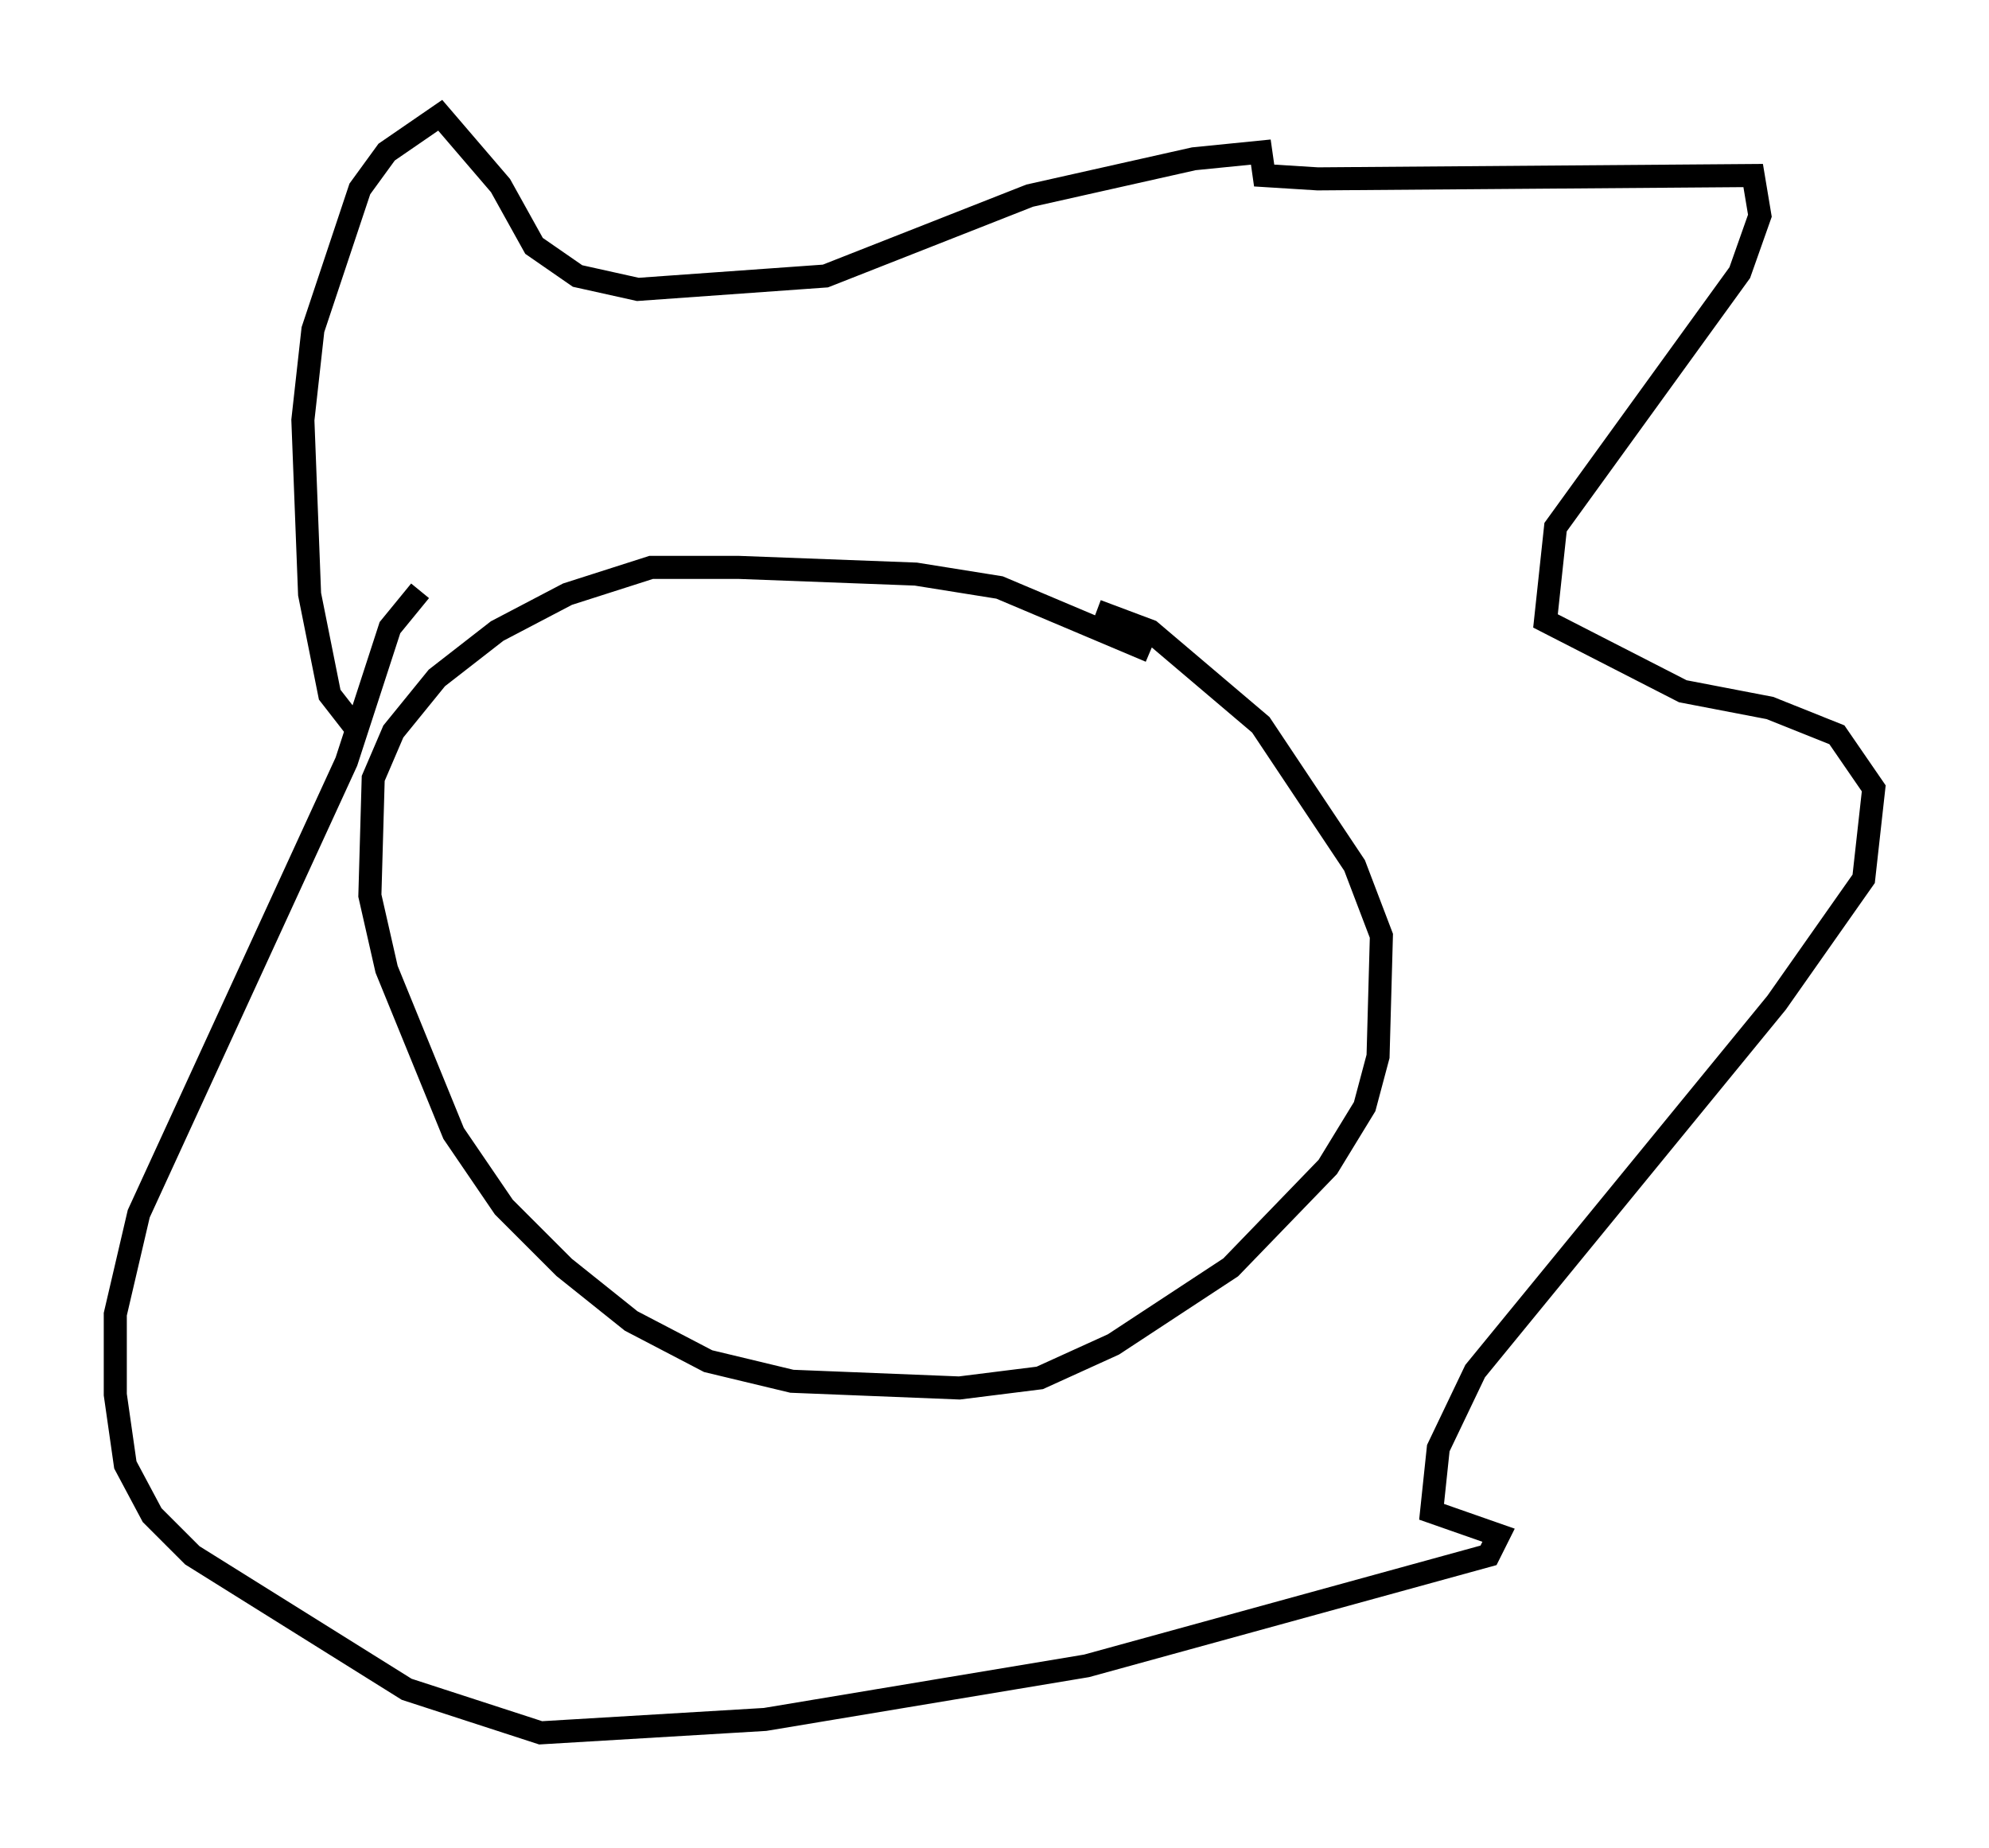 <?xml version="1.0" encoding="utf-8" ?>
<svg baseProfile="full" height="80.156" version="1.1" width="86.257" xmlns="http://www.w3.org/2000/svg" xmlns:ev="http://www.w3.org/2001/xml-events" xmlns:xlink="http://www.w3.org/1999/xlink"><defs /><rect fill="white" height="80.156" width="86.257" x="0" y="0" /><path d="M51.626, 30.128 m-1.743, -1.888 l-6.536, -2.76 -3.631, -0.581 l-7.698, -0.291 -3.777, 0.0 l-3.631, 1.162 -3.05, 1.598 l-2.615, 2.034 -1.888, 2.324 l-0.872, 2.034 -0.145, 5.084 l0.726, 3.196 2.905, 7.117 l2.179, 3.196 2.615, 2.615 l2.905, 2.324 3.341, 1.743 l3.631, 0.872 7.263, 0.291 l3.486, -0.436 3.196, -1.453 l5.084, -3.341 4.212, -4.358 l1.598, -2.615 0.581, -2.179 l0.145, -5.229 -1.162, -3.05 l-4.067, -6.101 -4.793, -4.067 l-2.324, -0.872 m-32.246, 4.939 l-1.017, -1.307 -0.872, -4.358 l-0.291, -7.553 0.436, -3.922 l2.034, -6.101 1.162, -1.598 l2.324, -1.598 2.615, 3.05 l1.453, 2.615 1.888, 1.307 l2.615, 0.581 8.134, -0.581 l8.86, -3.486 7.117, -1.598 l2.905, -0.291 0.145, 1.017 l2.324, 0.145 18.883, -0.145 l0.291, 1.743 -0.872, 2.469 l-7.989, 11.039 -0.436, 4.067 l5.955, 3.05 3.777, 0.726 l2.905, 1.162 1.598, 2.324 l-0.436, 3.922 -3.777, 5.374 l-13.073, 15.978 -1.598, 3.341 l-0.291, 2.76 2.905, 1.017 l-0.436, 0.872 -17.43, 4.793 l-13.944, 2.324 -9.732, 0.581 l-5.81, -1.888 -9.296, -5.81 l-1.743, -1.743 -1.162, -2.179 l-0.436, -3.05 0.0, -3.486 l1.017, -4.358 9.006, -19.609 l1.888, -5.81 1.307, -1.598 " fill="none" stroke="black" stroke-width="1" /></svg>